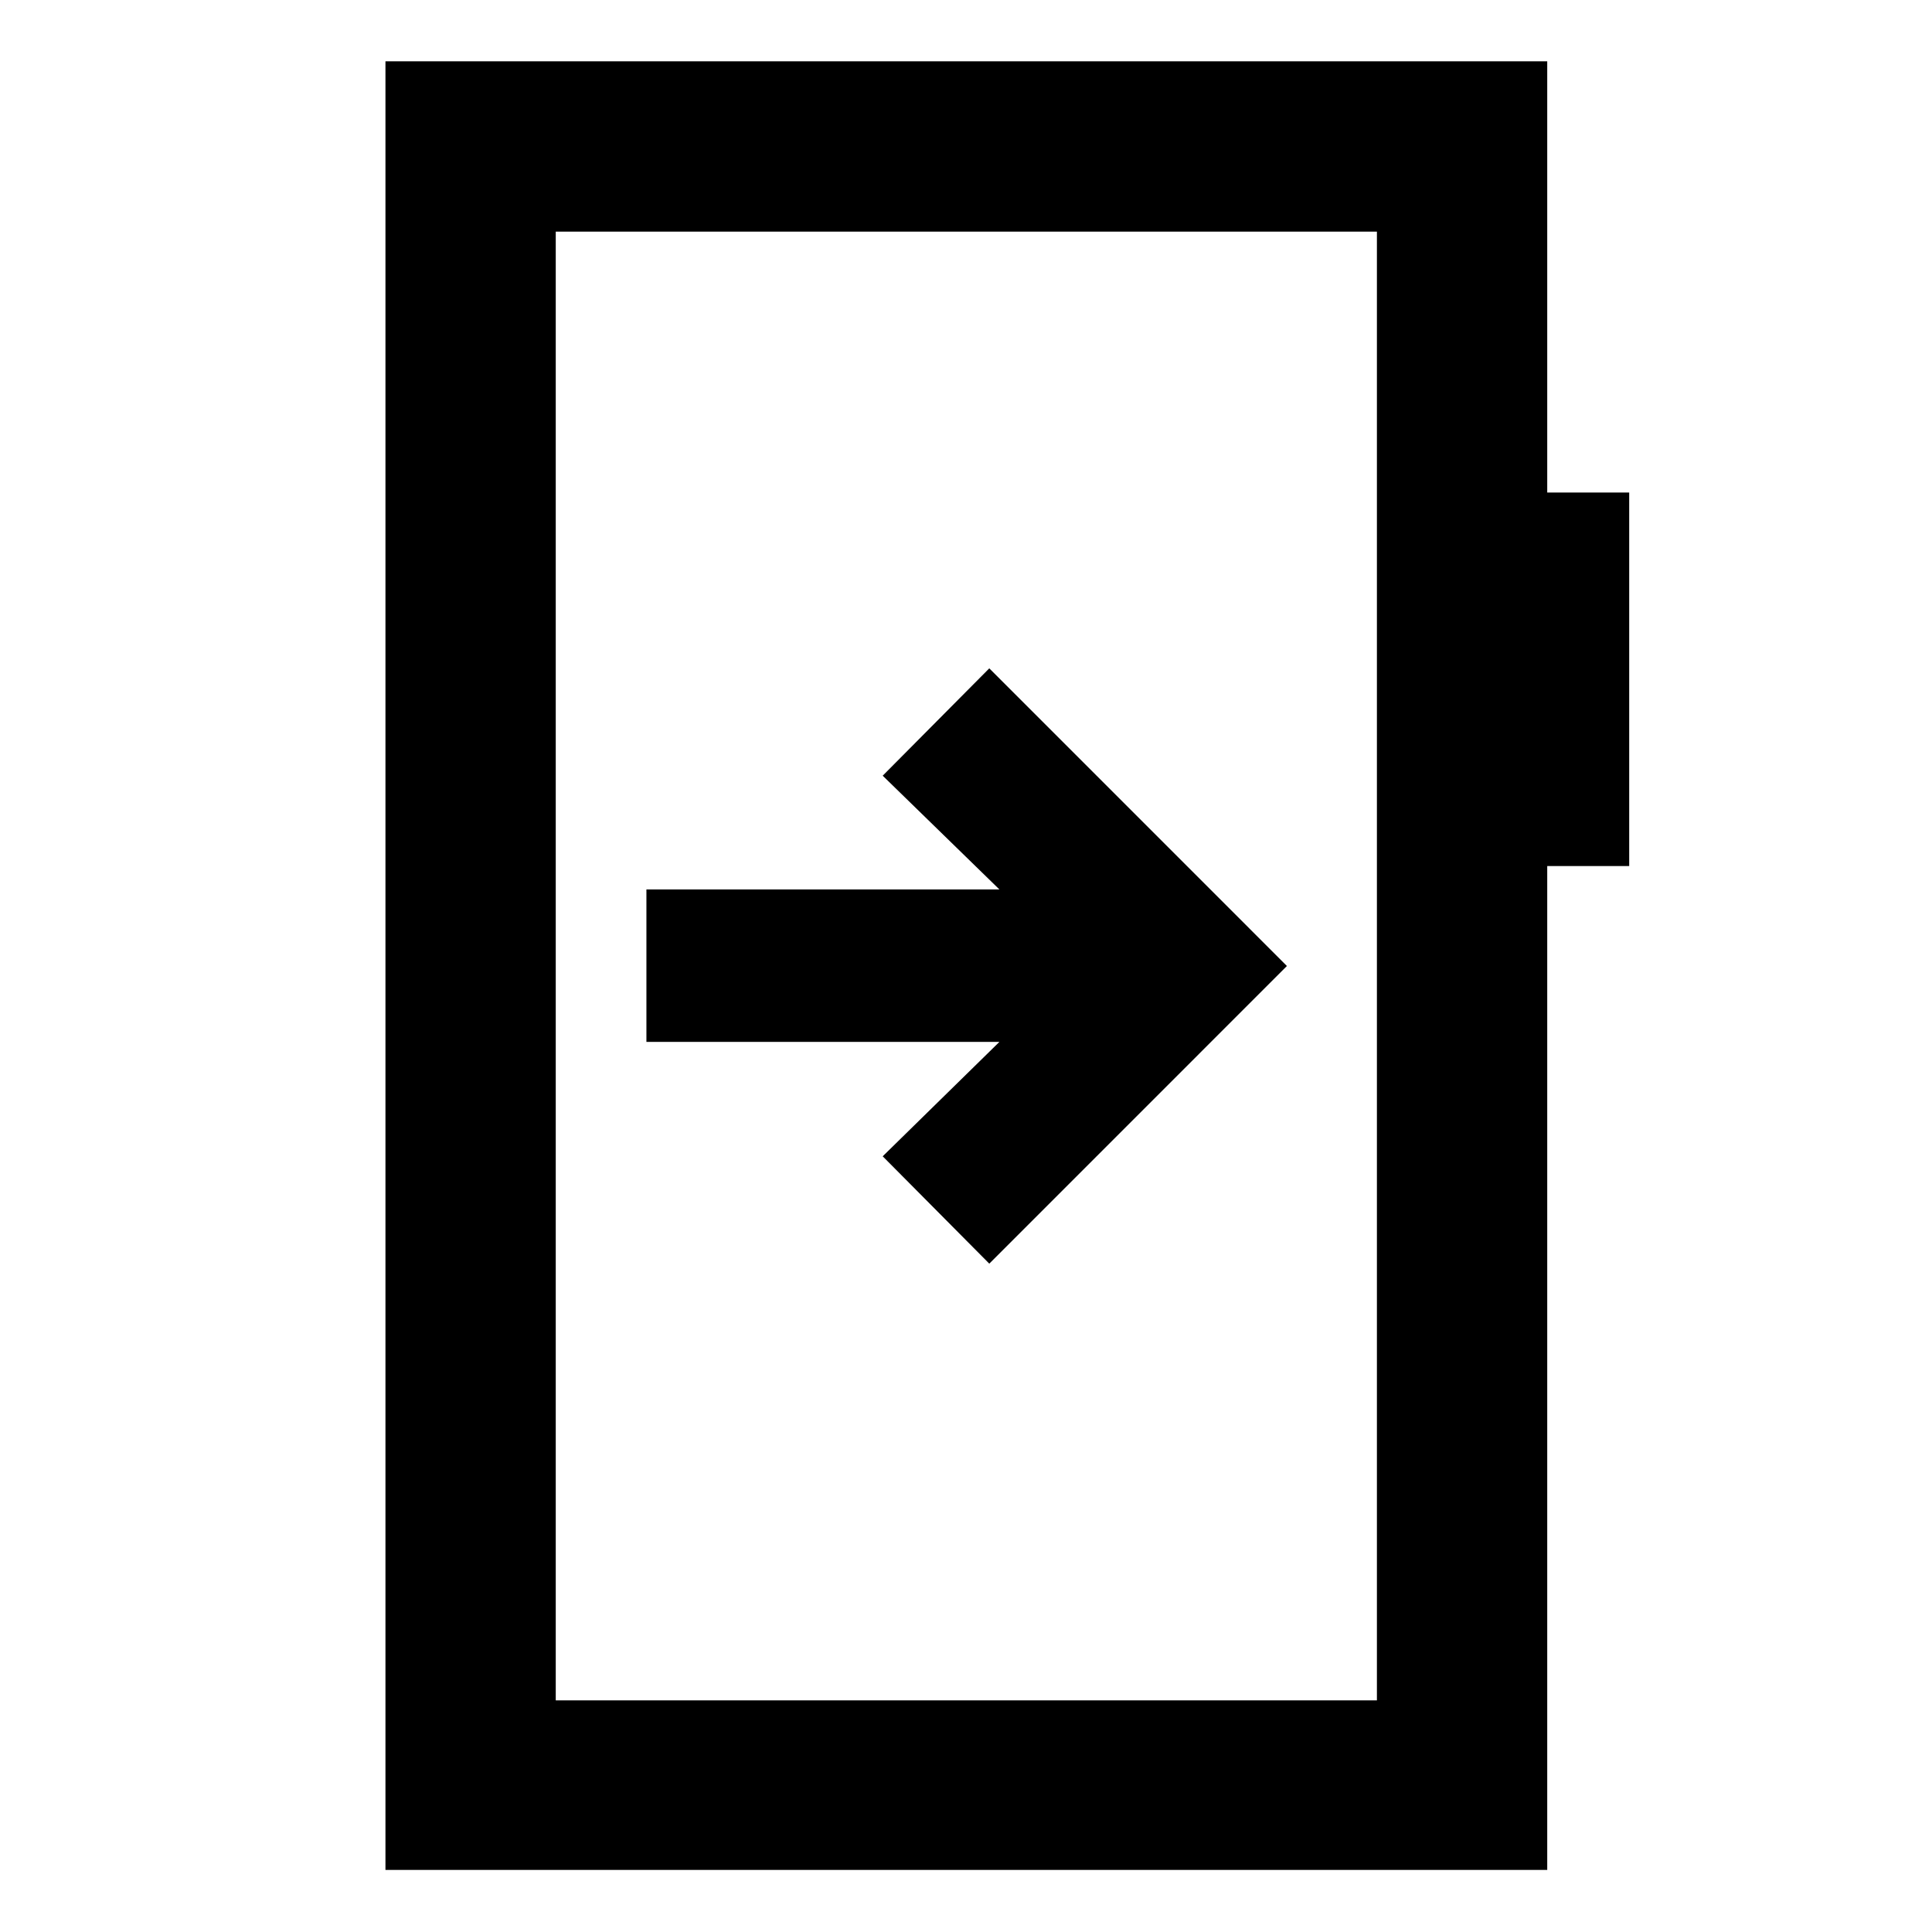 <svg xmlns="http://www.w3.org/2000/svg" height="40" viewBox="0 -960 960 960" width="40"><path d="M321.2-518.05v75.77h175.39l-57.98 56.84 52.96 53.34L639.46-480 491.57-627.9l-52.96 53.34 57.98 56.51H321.2ZM191.53-30.84v-898.7h577.28v214.27h40.73v185.6h-40.73v498.83H191.53Zm84.62-84.25h408.03v-729.82H276.15v729.82Zm0 0v-729.82 729.82Z"/></svg>